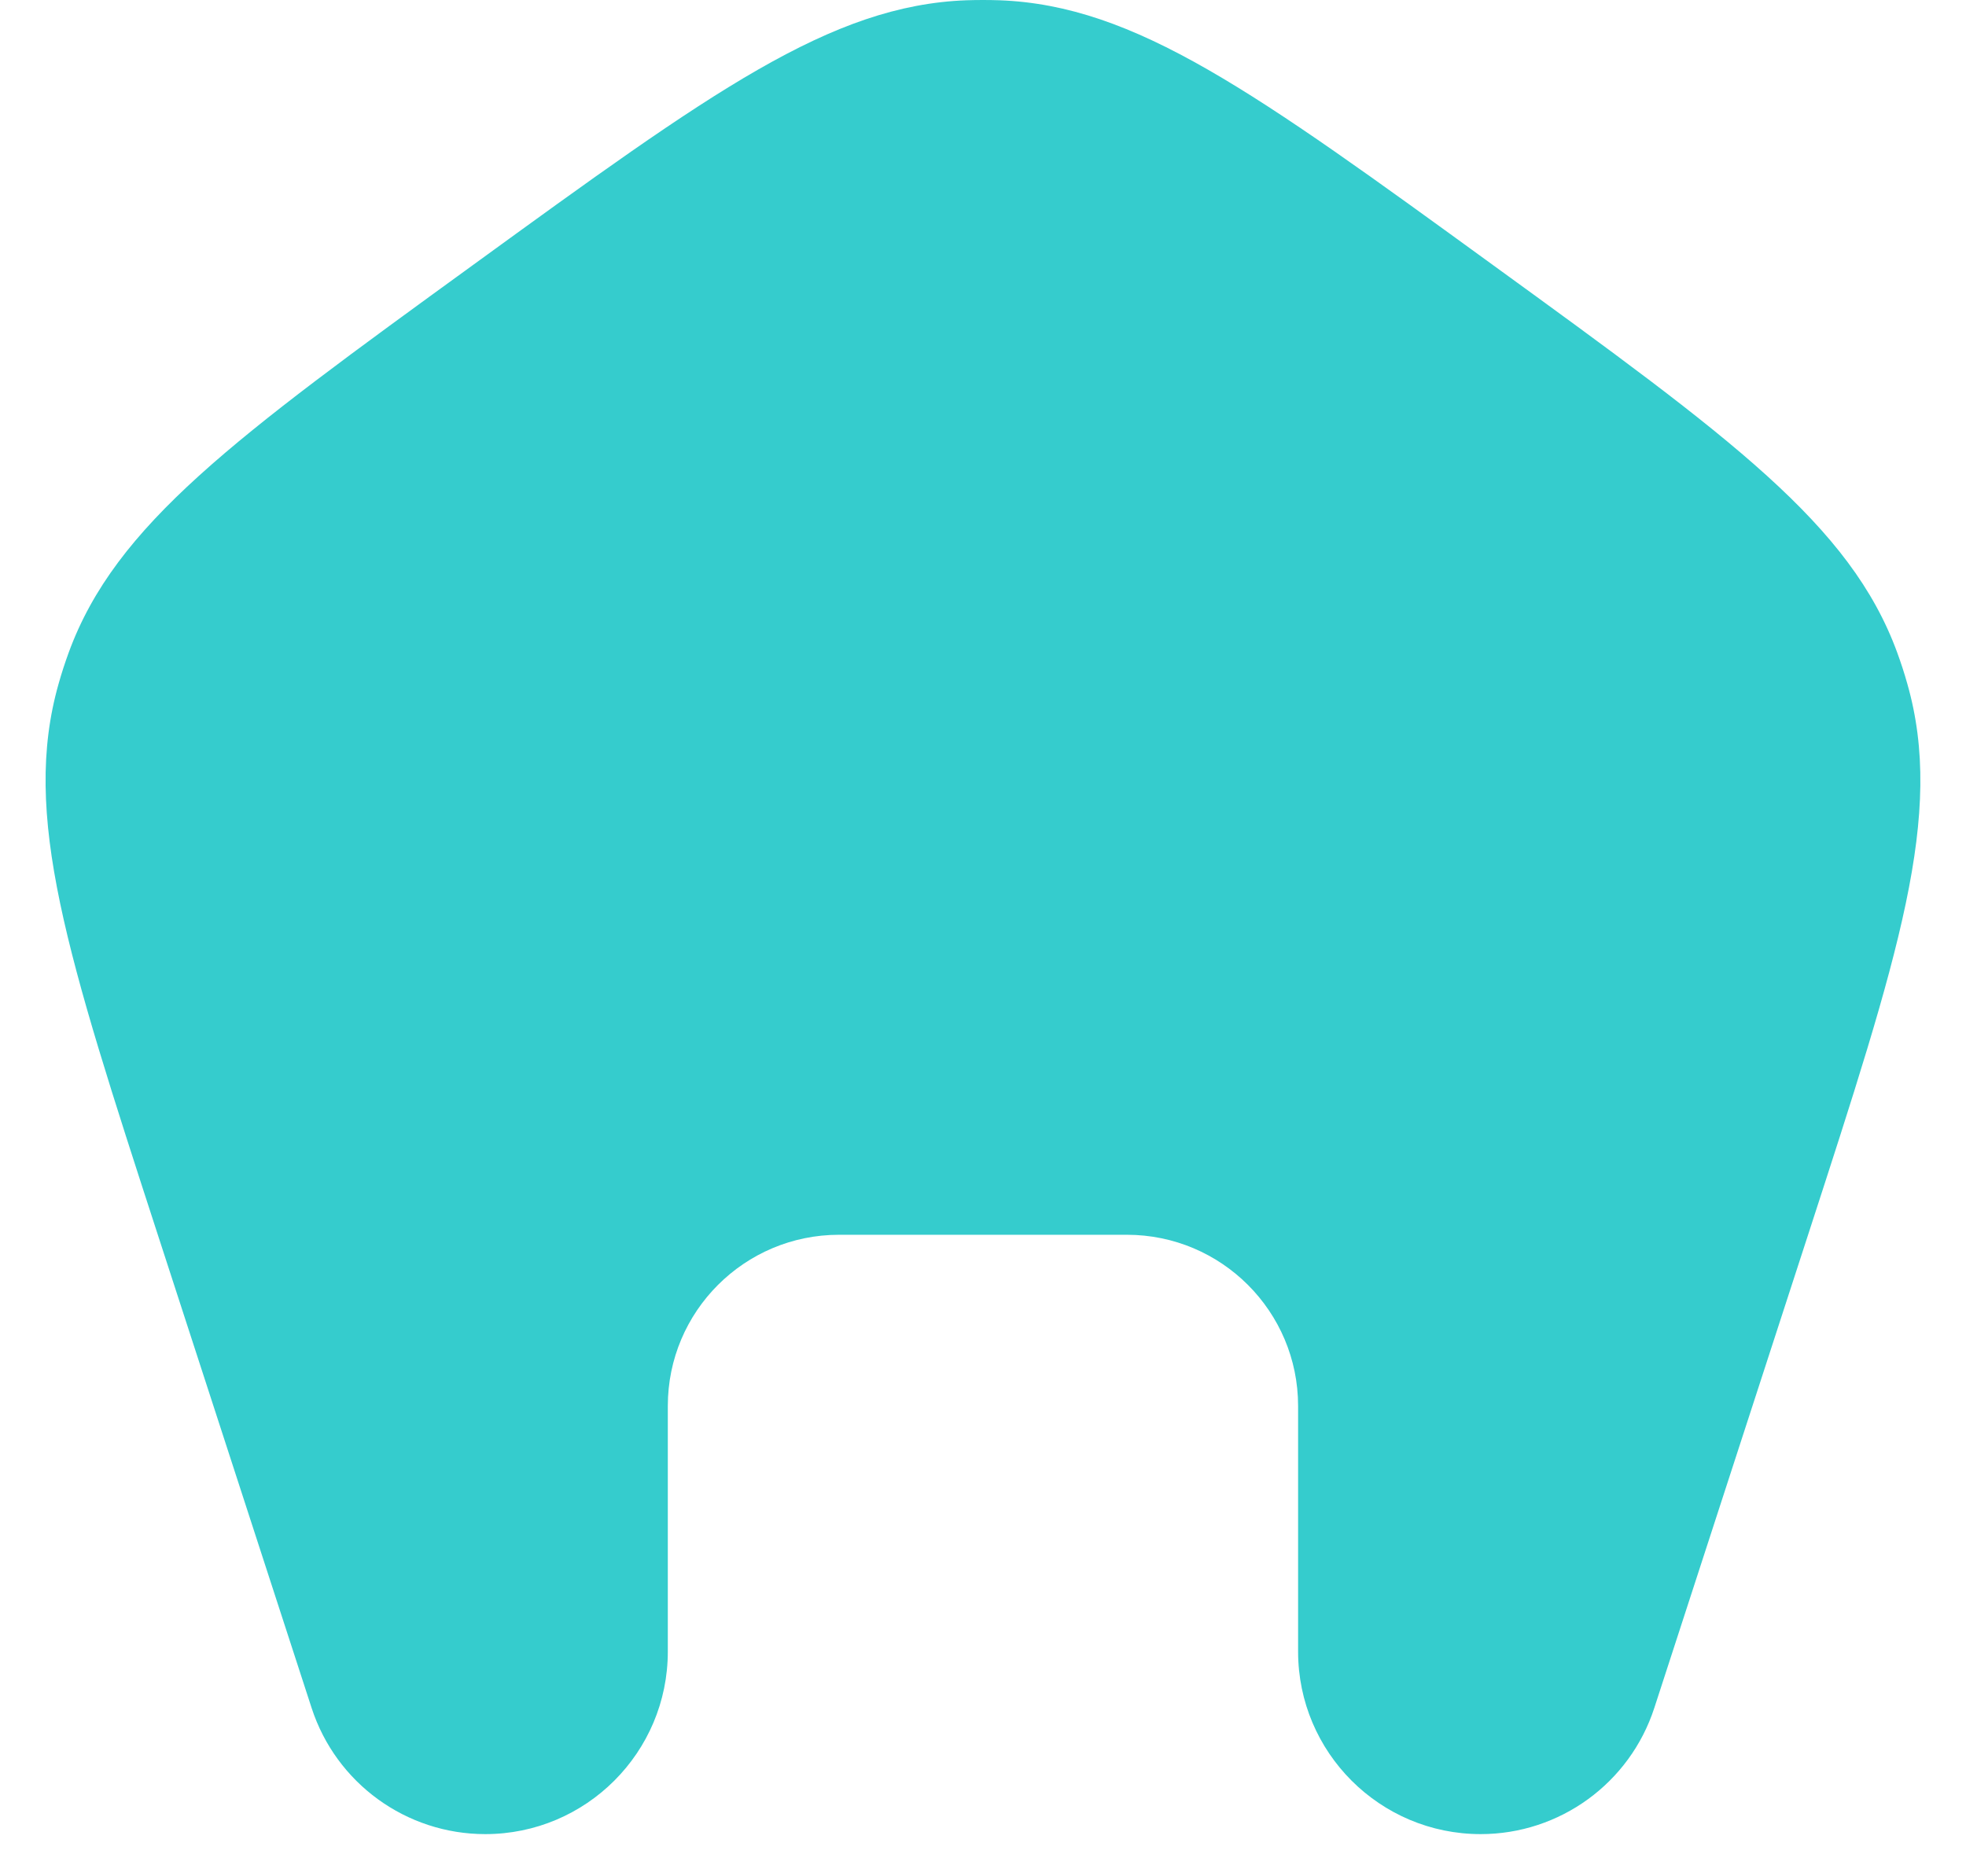 <svg width="22" height="21" viewBox="0 0 22 21" fill="none" xmlns="http://www.w3.org/2000/svg">
<g id="Home 1">
<path id="Vector" d="M5.293 2.966C7.96 1.028 9.293 0.059 10.816 0.003C10.938 -0.001 11.061 -0.001 11.183 0.003C12.706 0.059 14.039 1.028 16.706 2.966C19.373 4.903 20.706 5.872 21.23 7.303C21.272 7.418 21.31 7.534 21.343 7.652C21.761 9.117 21.251 10.685 20.233 13.82L18.512 19.116C18.238 19.958 17.454 20.528 16.569 20.528C15.441 20.528 14.526 19.613 14.526 18.485V15.736C14.526 14.678 13.668 13.82 12.61 13.82H9.389C8.331 13.82 7.473 14.678 7.473 15.736V18.485C7.473 19.613 6.558 20.528 5.43 20.528C4.545 20.528 3.761 19.958 3.487 19.116L1.766 13.82C0.748 10.685 0.239 9.117 0.656 7.652C0.689 7.534 0.727 7.418 0.769 7.303C1.293 5.872 2.626 4.903 5.293 2.966Z" fill="#35CCCD"/>
</g>
</svg>
